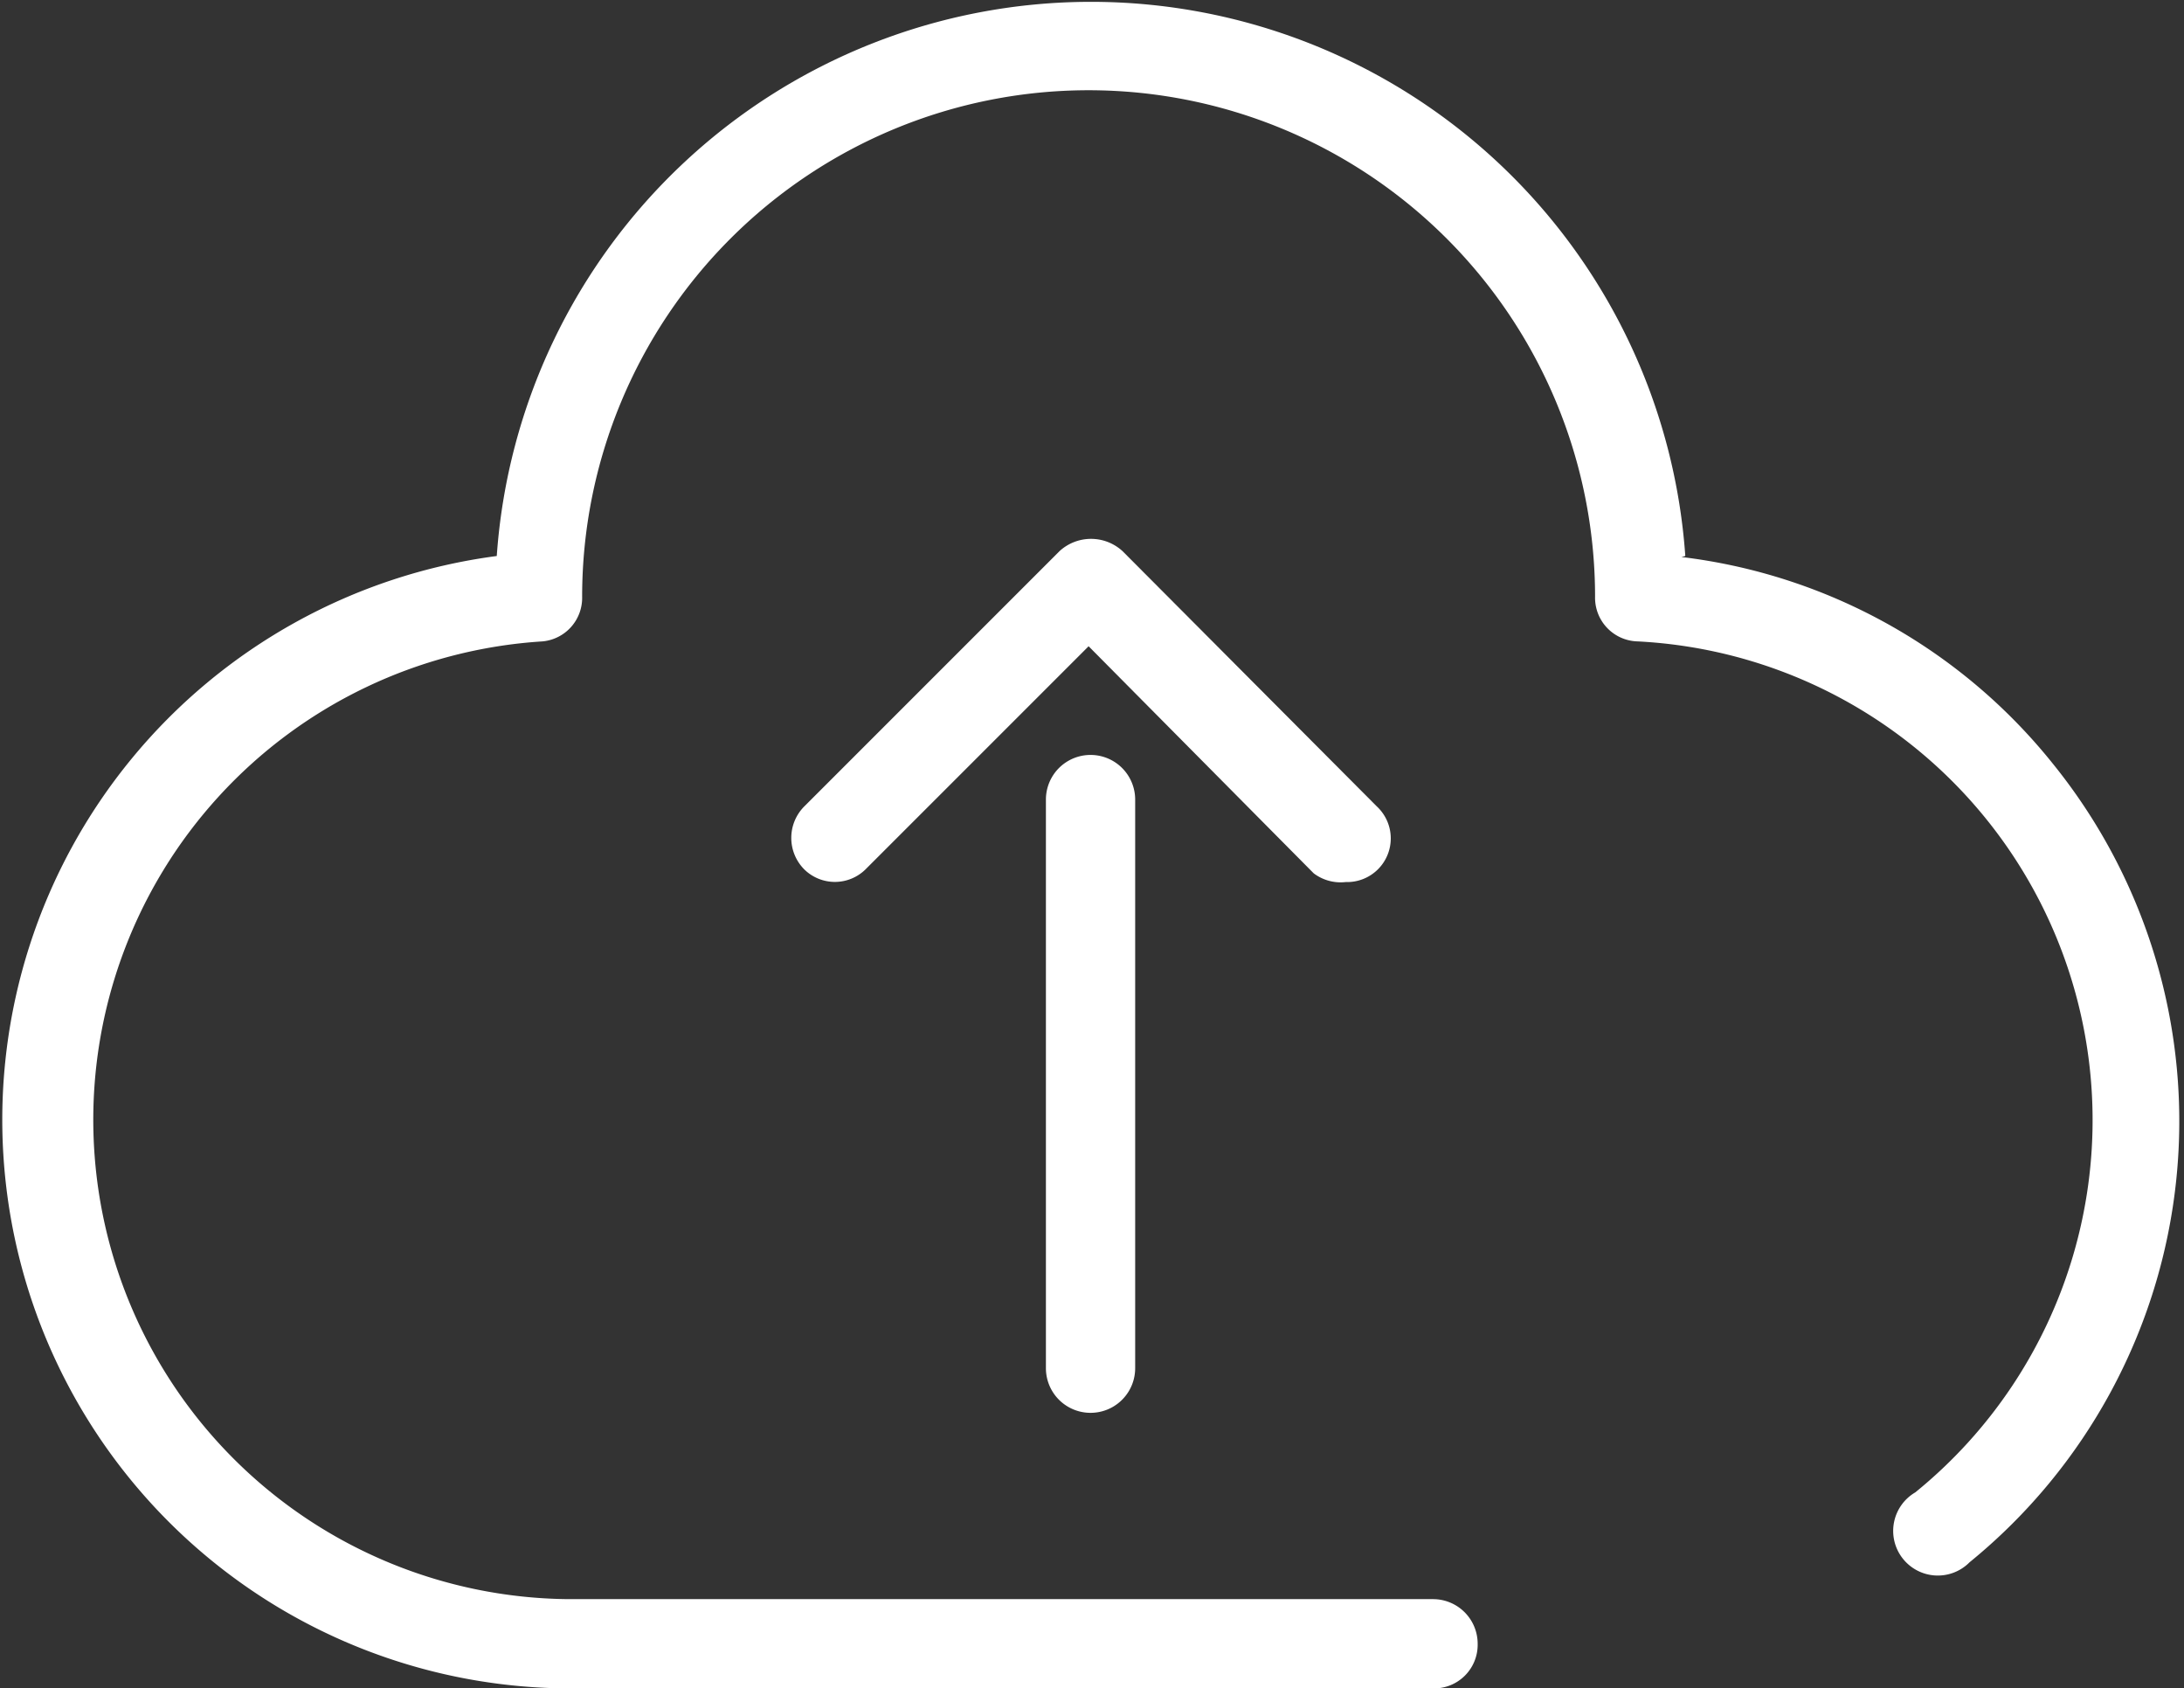 <svg xmlns="http://www.w3.org/2000/svg" viewBox="0 0 22.51 17.4"><rect x="0" y="0" width="22.51" height="17.4" fill="#333333" stroke="none"/><defs><style>.cls-1{fill:#fff;}</style></defs><title>upload-to-cloudldpi</title><g id="Layer_2" data-name="Layer 2"><g id="Layer_1-2" data-name="Layer 1"><g id="upload-to-cloud"><path id="Path_872" data-name="Path 872" class="cls-1" d="M17.37,5.73a6.14,6.14,0,0,0-12.25,0A5.86,5.86,0,0,0,5.86,17.4h8.91a.45.45,0,0,0,.46-.46.46.46,0,0,0-.46-.46H5.86a4.94,4.94,0,0,1-.27-9.87A.45.45,0,0,0,6,6.15v0a5.22,5.22,0,0,1,10.44,0v0a.45.45,0,0,0,.44.46,4.94,4.94,0,0,1,2.86,8.77.46.46,0,1,0,.56.72h0a5.86,5.86,0,0,0,.85-8.24,5.79,5.79,0,0,0-3.82-2.12Z"/><path id="Path_873" data-name="Path 873" class="cls-1" d="M10.78,8.24V14.1a.46.46,0,0,0,.92,0h0V8.24a.46.46,0,0,0-.92,0Z"/><path id="Path_874" data-name="Path 874" class="cls-1" d="M13.87,9.09a.45.45,0,0,0,.32-.78L11.57,5.68a.48.48,0,0,0-.65,0L8.29,8.31a.46.46,0,0,0,0,.65.45.45,0,0,0,.63,0l2.3-2.3L13.54,9A.46.46,0,0,0,13.87,9.09Z"/></g></g></g></svg>